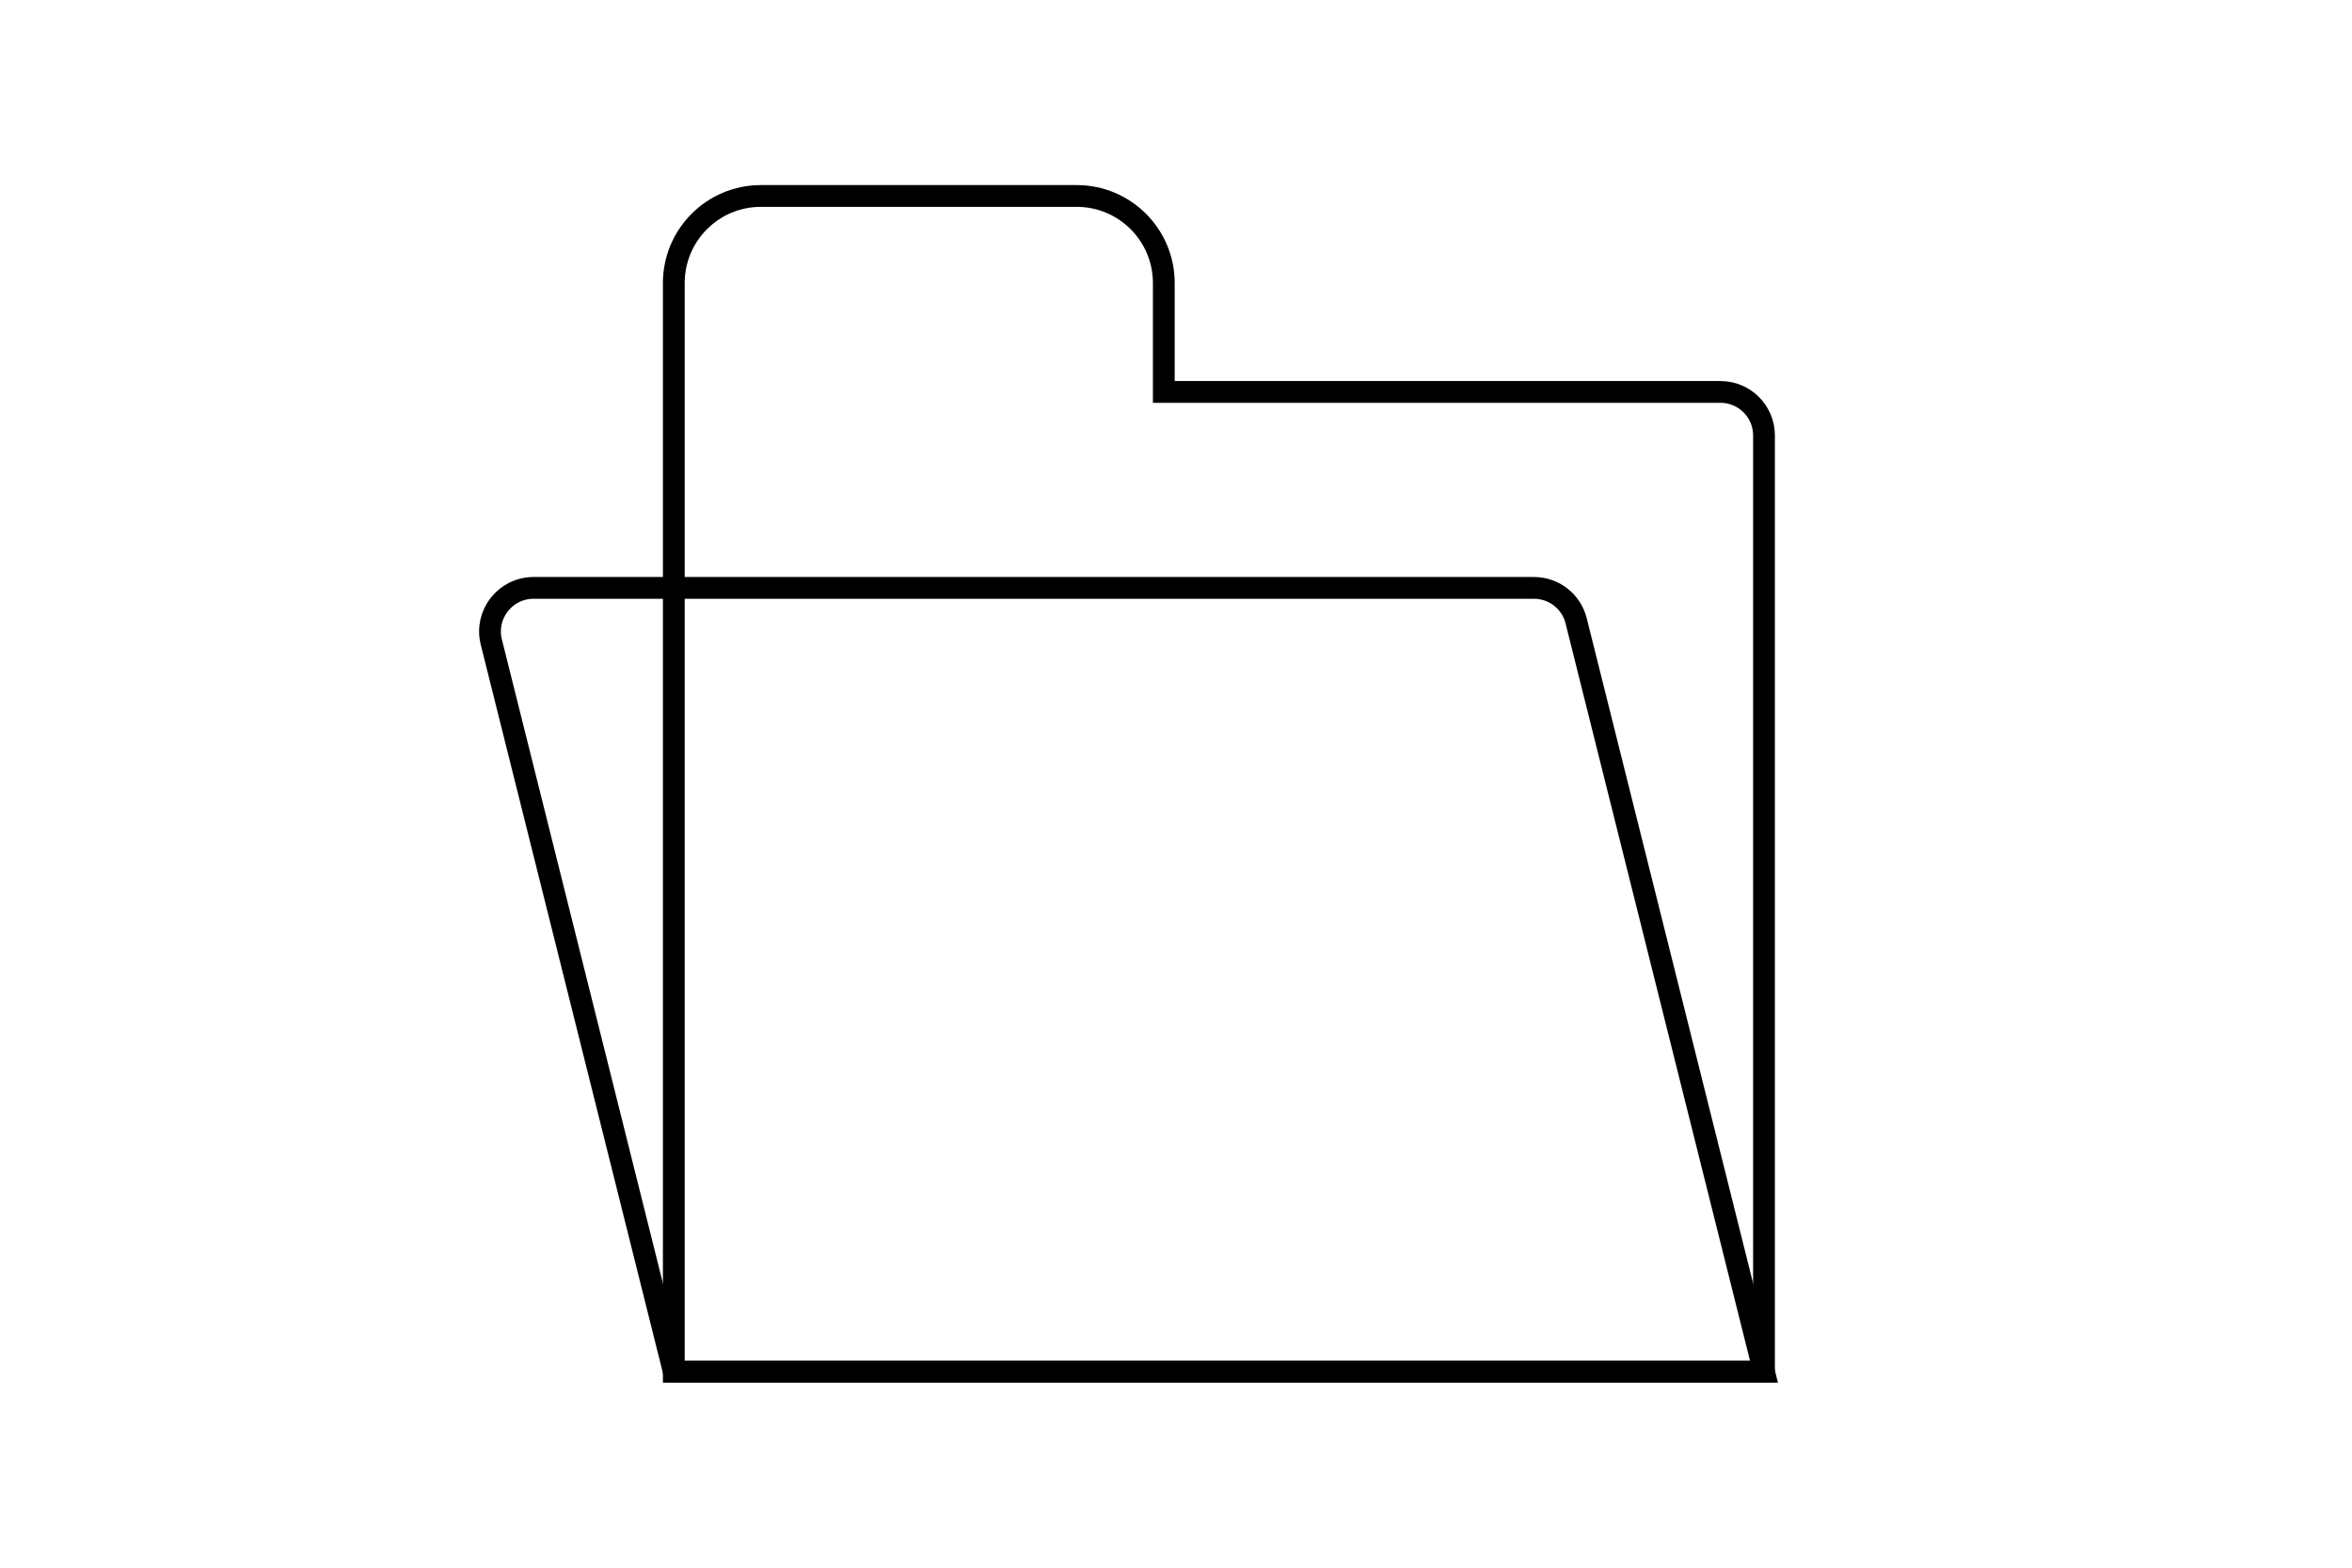 <svg version="1.1" id="Layer_1" xmlns="http://www.w3.org/2000/svg" xmlns:xlink="http://www.w3.org/1999/xlink" x="0px" y="0px"
	 viewBox="0 0 216 144" style="enable-background:new 0 0 216 144;" xml:space="preserve">
<style type="text/css">
	.st0{fill:none;stroke:currentColor;stroke-width:2;stroke-miterlimit:10;}
</style>
<path class="st0" d="M69.88,18c-4.42,0-8,3.58-8,8v10v90H162V40c0-2.21-1.79-4-4-4h-51.12V26c0-4.42-3.58-8-8-8H69.88z"/>
<path class="st0" d="M61.88,126L45.12,58.97C44.49,56.45,46.4,54,49,54h91.87c1.84,0,3.44,1.25,3.88,3.03L162,126H61.88z"/>
</svg>
